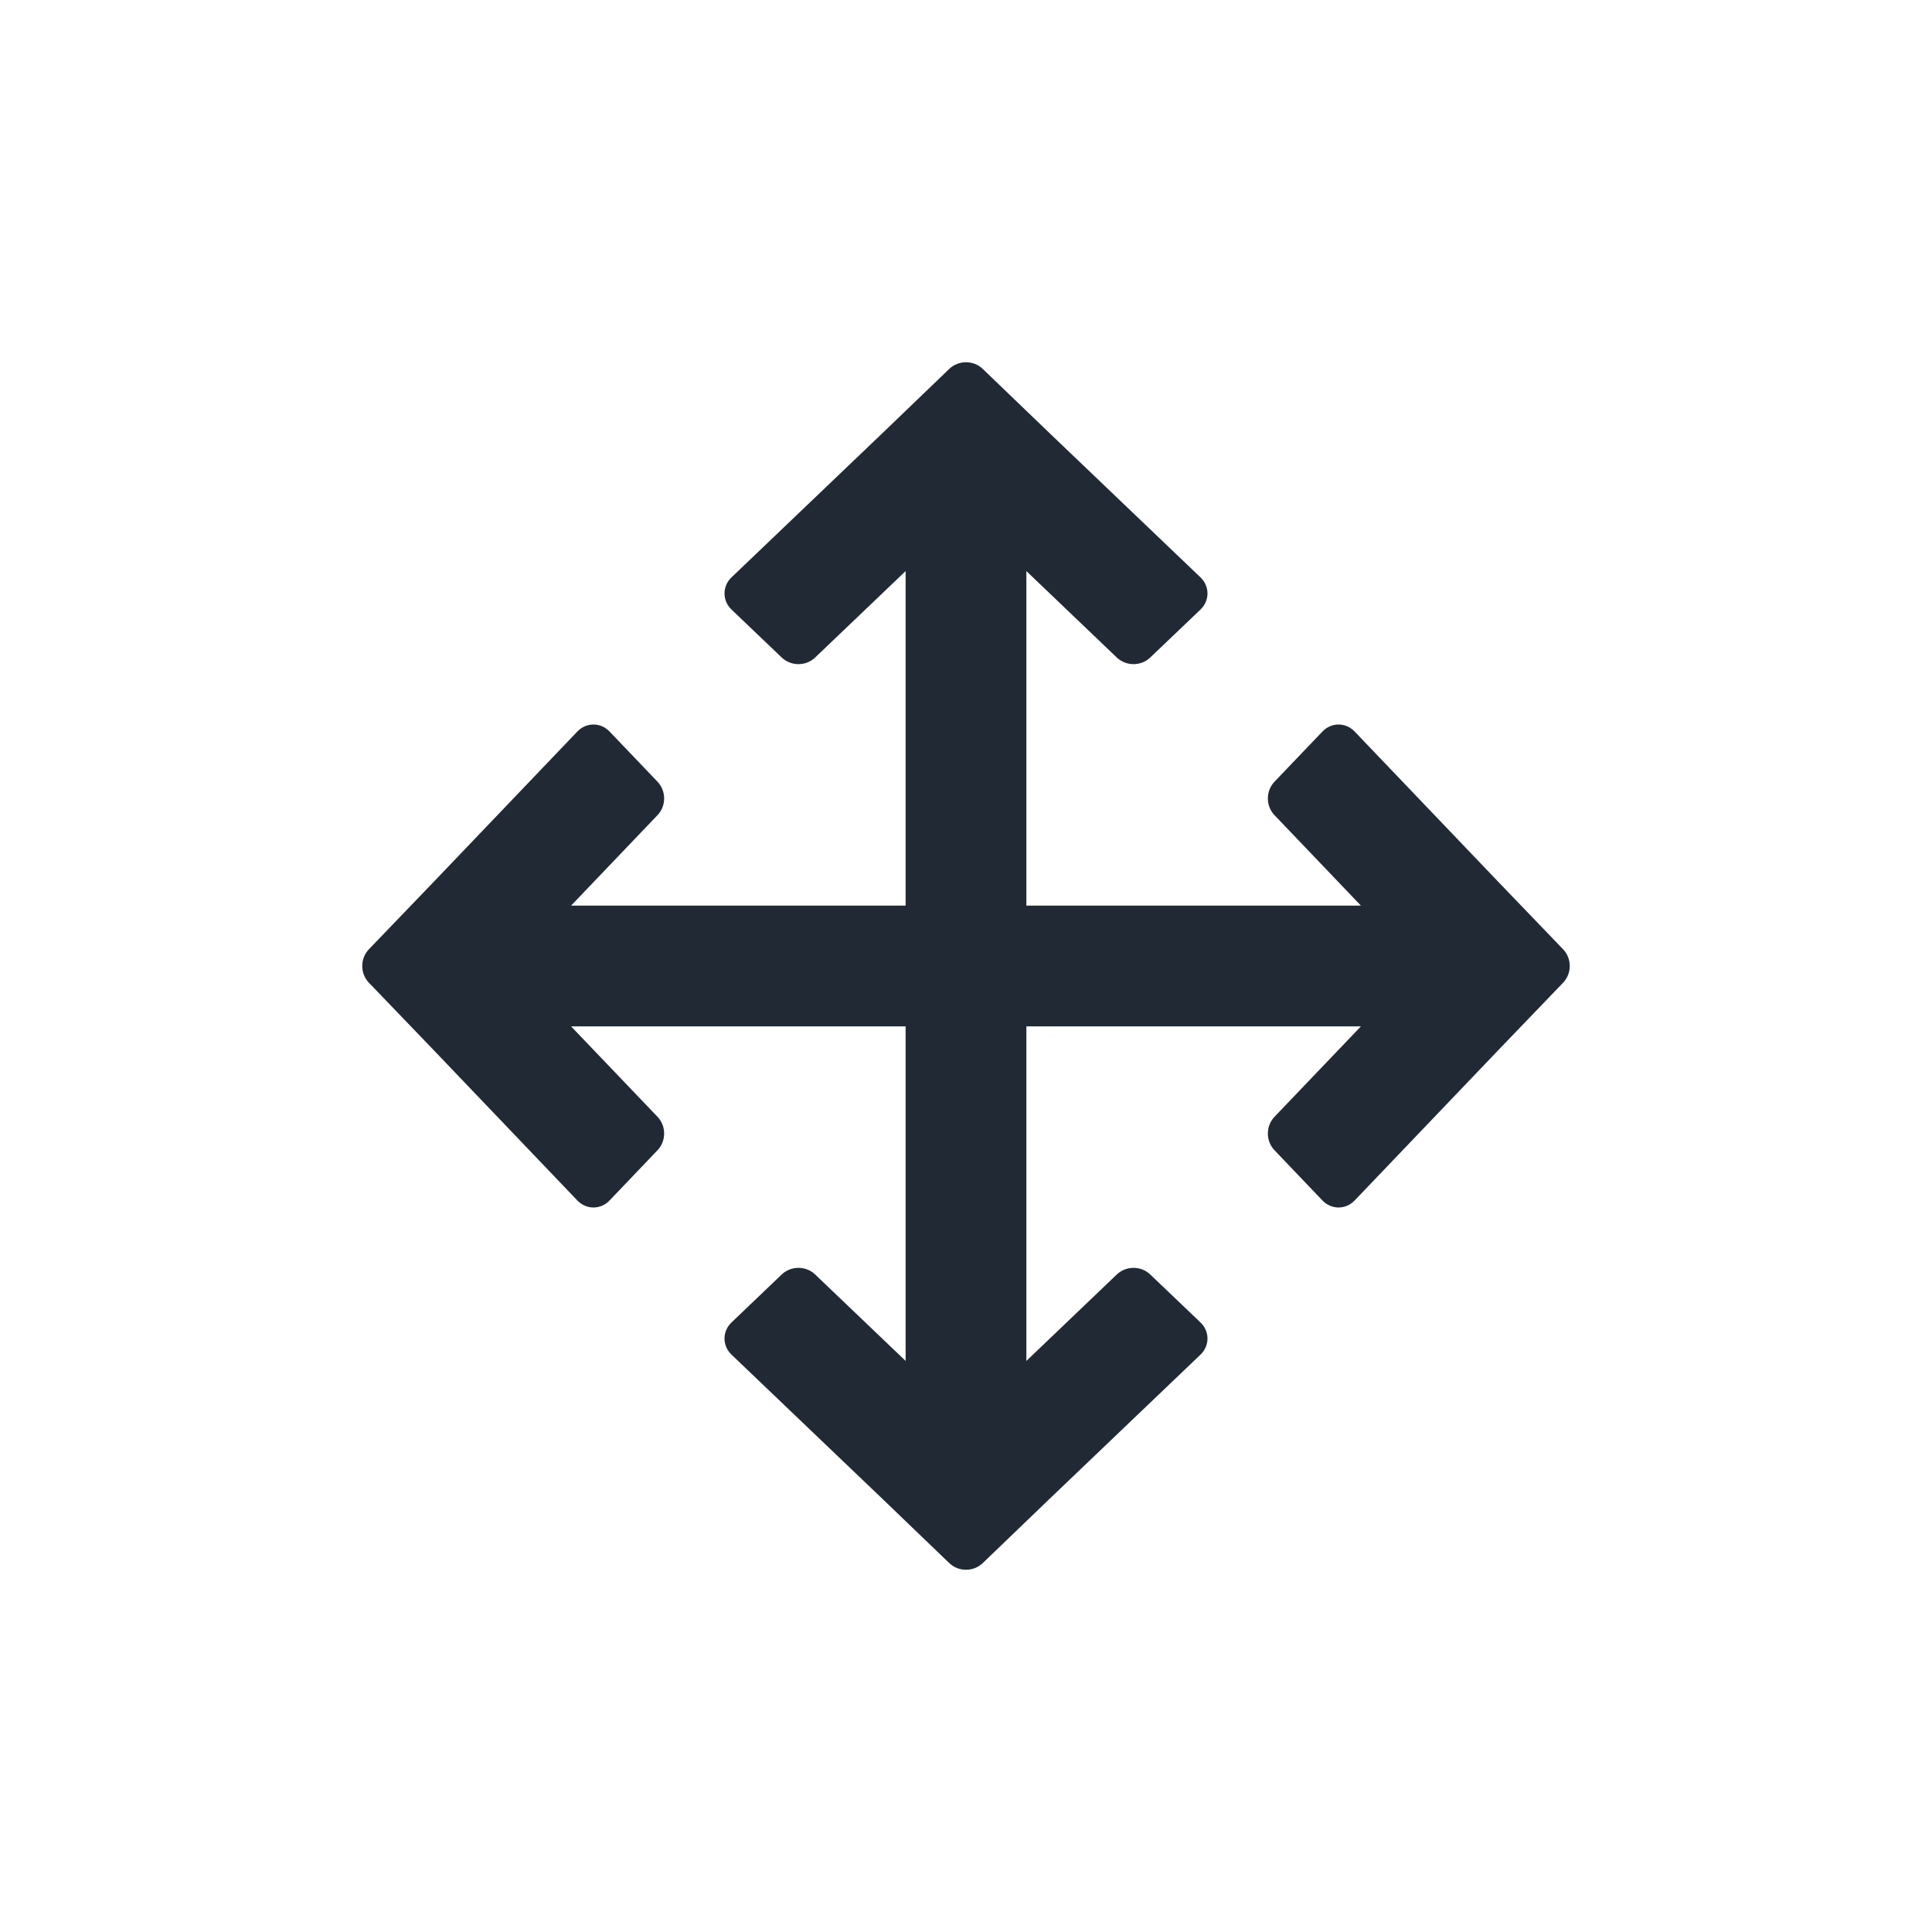 <svg width="32" height="32" viewBox="0 0 32 32" fill="none" xmlns="http://www.w3.org/2000/svg">
<path d="M17 15H22.541L21.11 13.502C20.963 13.349 20.963 13.101 21.11 12.947L21.905 12.115C22.052 11.962 22.289 11.962 22.436 12.115L24.823 14.613L25.889 15.722C26.037 15.875 26.037 16.125 25.889 16.278L24.823 17.387L22.436 19.885C22.289 20.038 22.052 20.038 21.905 19.885L21.11 19.052C20.963 18.899 20.963 18.651 21.11 18.497L22.541 17H17V22.541L18.497 21.11C18.651 20.963 18.899 20.963 19.052 21.11L19.885 21.905C20.038 22.052 20.038 22.289 19.885 22.436L17.387 24.823L16.278 25.889C16.125 26.037 15.875 26.037 15.722 25.889L14.613 24.823L12.115 22.436C11.962 22.289 11.962 22.052 12.115 21.905L12.947 21.11C13.101 20.963 13.349 20.963 13.502 21.11L15 22.541V17H9.459L10.89 18.497C11.037 18.651 11.037 18.899 10.89 19.052L10.095 19.885C9.948 20.038 9.711 20.038 9.564 19.885L7.177 17.387L6.111 16.278C5.963 16.125 5.963 15.875 6.111 15.722L7.177 14.613L9.564 12.115C9.711 11.962 9.948 11.962 10.095 12.115L10.89 12.947C11.037 13.101 11.037 13.349 10.89 13.502L9.459 15L15 15V9.459L13.502 10.89C13.349 11.037 13.101 11.037 12.947 10.89L12.115 10.095C11.962 9.948 11.962 9.711 12.115 9.564L14.613 7.177L15.722 6.111C15.875 5.963 16.125 5.963 16.278 6.111L17.387 7.177L19.885 9.564C20.038 9.711 20.038 9.948 19.885 10.095L19.052 10.89C18.899 11.037 18.651 11.037 18.497 10.89L17 9.459L17 15Z" fill="#212A34"/>
</svg>
